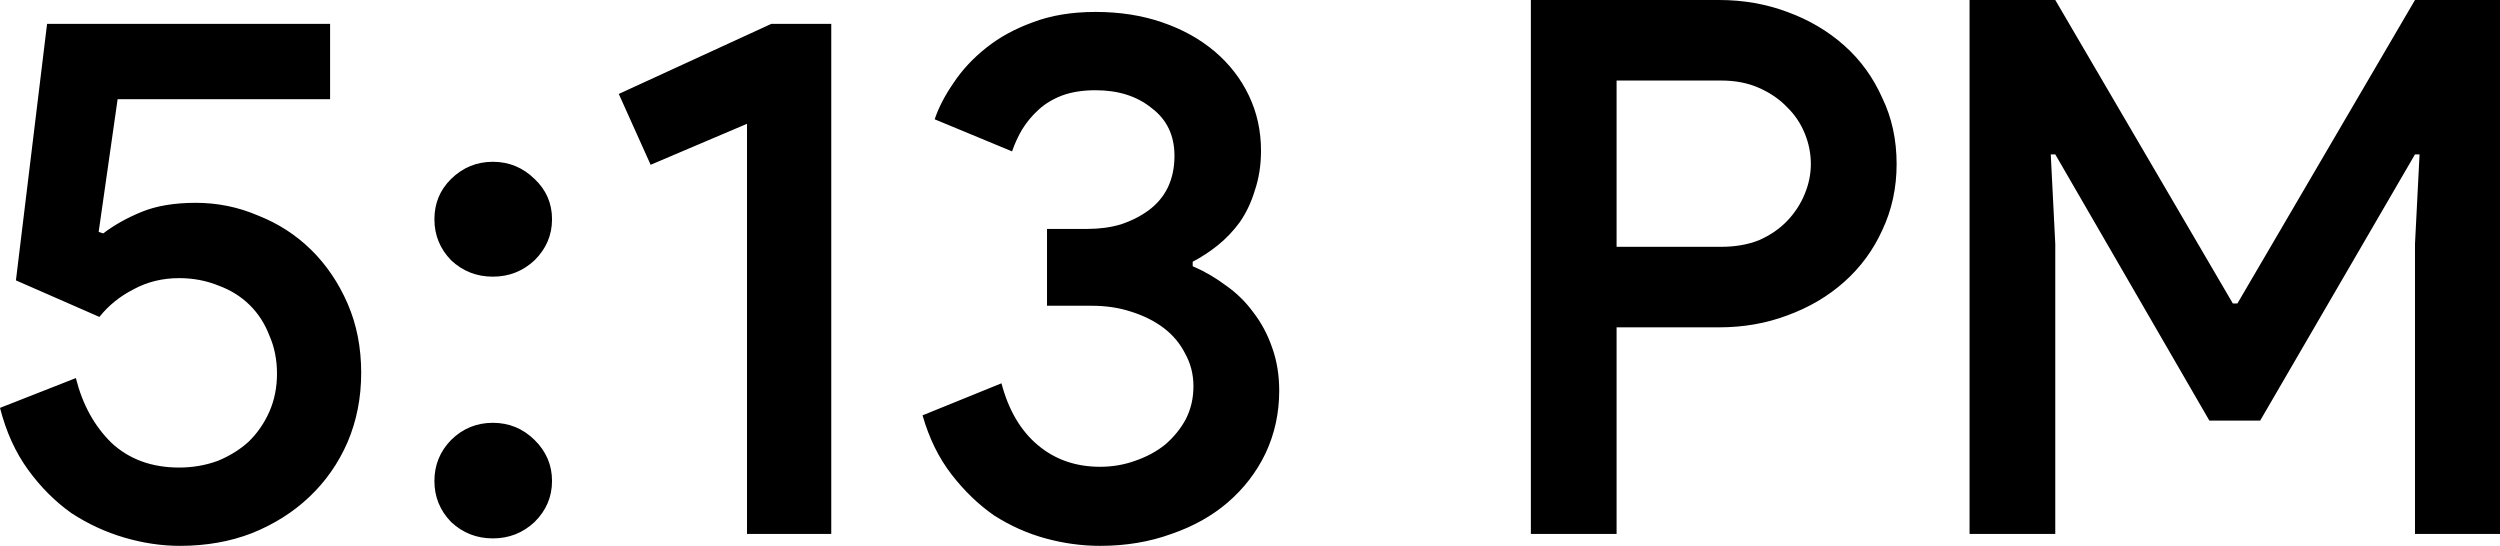 <svg 
          width="52.583" 
          height="11.481" fill="none" 
          xmlns="http://www.w3.org/2000/svg">
          <path d="M 3.783 11.481 C 3.4 11.481 3.011 11.423 2.618 11.308 C 2.224 11.193 1.851 11.021 1.5 10.791 C 1.16 10.55 0.857 10.247 0.591 9.881 C 0.325 9.515 0.128 9.081 0 8.579 L 1.596 7.952 C 1.734 8.506 1.984 8.961 2.346 9.316 C 2.719 9.661 3.192 9.834 3.767 9.834 C 4.054 9.834 4.325 9.787 4.581 9.693 C 4.836 9.588 5.054 9.452 5.235 9.285 C 5.416 9.107 5.56 8.898 5.666 8.658 C 5.772 8.417 5.826 8.151 5.826 7.858 C 5.826 7.565 5.772 7.298 5.666 7.058 C 5.57 6.807 5.432 6.593 5.251 6.415 C 5.07 6.237 4.852 6.101 4.597 6.007 C 4.341 5.903 4.065 5.85 3.767 5.85 C 3.416 5.85 3.096 5.929 2.809 6.085 C 2.522 6.232 2.282 6.425 2.091 6.666 L 0.335 5.897 L 0.99 0.502 L 6.943 0.502 L 6.943 2.086 L 2.474 2.086 L 2.075 4.878 L 2.171 4.909 C 2.405 4.731 2.676 4.58 2.985 4.454 C 3.293 4.329 3.671 4.266 4.118 4.266 C 4.575 4.266 5.012 4.355 5.427 4.533 C 5.852 4.7 6.225 4.941 6.544 5.254 C 6.863 5.568 7.119 5.944 7.31 6.383 C 7.502 6.823 7.597 7.309 7.597 7.842 C 7.597 8.365 7.502 8.851 7.31 9.301 C 7.119 9.74 6.853 10.122 6.512 10.446 C 6.172 10.77 5.767 11.026 5.299 11.214 C 4.841 11.392 4.336 11.481 3.783 11.481 ZM 10.366 11.324 C 10.025 11.324 9.733 11.209 9.488 10.979 C 9.254 10.738 9.137 10.451 9.137 10.116 C 9.137 9.782 9.254 9.494 9.488 9.254 C 9.733 9.013 10.025 8.893 10.366 8.893 C 10.706 8.893 10.999 9.013 11.244 9.254 C 11.488 9.494 11.611 9.782 11.611 10.116 C 11.611 10.451 11.488 10.738 11.244 10.979 C 10.999 11.209 10.706 11.324 10.366 11.324 Z M 10.366 5.819 C 10.025 5.819 9.733 5.704 9.488 5.474 C 9.254 5.233 9.137 4.946 9.137 4.611 C 9.137 4.277 9.254 3.994 9.488 3.764 C 9.733 3.524 10.025 3.403 10.366 3.403 C 10.706 3.403 10.999 3.524 11.244 3.764 C 11.488 3.994 11.611 4.277 11.611 4.611 C 11.611 4.946 11.488 5.233 11.244 5.474 C 10.999 5.704 10.706 5.819 10.366 5.819 ZM 15.712 11.23 L 15.712 2.604 L 13.685 3.466 L 13.015 1.976 L 16.223 0.502 L 17.484 0.502 L 17.484 11.23 L 15.712 11.23 ZM 23.139 11.481 C 22.756 11.481 22.373 11.429 21.99 11.324 C 21.607 11.219 21.245 11.057 20.904 10.838 C 20.574 10.608 20.277 10.32 20.011 9.975 C 19.744 9.63 19.542 9.217 19.404 8.736 L 21.064 8.062 C 21.213 8.626 21.468 9.06 21.83 9.363 C 22.192 9.667 22.628 9.818 23.139 9.818 C 23.394 9.818 23.639 9.777 23.873 9.693 C 24.118 9.609 24.331 9.494 24.511 9.348 C 24.692 9.191 24.836 9.013 24.942 8.815 C 25.049 8.605 25.102 8.375 25.102 8.124 C 25.102 7.873 25.043 7.643 24.926 7.434 C 24.82 7.225 24.671 7.047 24.48 6.901 C 24.288 6.755 24.059 6.64 23.793 6.556 C 23.538 6.472 23.261 6.431 22.963 6.431 L 22.022 6.431 L 22.022 4.815 L 22.867 4.815 C 23.123 4.815 23.357 4.784 23.57 4.721 C 23.793 4.648 23.99 4.548 24.16 4.423 C 24.331 4.297 24.464 4.141 24.559 3.952 C 24.655 3.754 24.703 3.529 24.703 3.278 C 24.703 2.849 24.543 2.515 24.224 2.274 C 23.916 2.023 23.522 1.898 23.043 1.898 C 22.777 1.898 22.543 1.934 22.341 2.008 C 22.149 2.081 21.984 2.18 21.846 2.306 C 21.708 2.431 21.591 2.572 21.495 2.729 C 21.41 2.875 21.341 3.027 21.287 3.184 L 19.659 2.509 C 19.744 2.259 19.877 2.002 20.058 1.741 C 20.239 1.469 20.468 1.223 20.745 1.004 C 21.021 0.784 21.346 0.606 21.718 0.471 C 22.101 0.324 22.543 0.251 23.043 0.251 C 23.554 0.251 24.022 0.324 24.448 0.471 C 24.873 0.617 25.24 0.821 25.549 1.082 C 25.857 1.344 26.097 1.652 26.267 2.008 C 26.437 2.363 26.523 2.75 26.523 3.168 C 26.523 3.471 26.48 3.749 26.395 3.999 C 26.32 4.25 26.214 4.475 26.076 4.674 C 25.937 4.862 25.783 5.024 25.613 5.16 C 25.442 5.296 25.267 5.411 25.086 5.505 L 25.086 5.599 C 25.331 5.704 25.565 5.84 25.788 6.007 C 26.012 6.164 26.203 6.352 26.363 6.572 C 26.533 6.791 26.666 7.042 26.762 7.325 C 26.858 7.596 26.906 7.894 26.906 8.219 C 26.906 8.689 26.81 9.128 26.618 9.536 C 26.427 9.933 26.161 10.278 25.82 10.571 C 25.49 10.853 25.097 11.073 24.639 11.23 C 24.182 11.397 23.681 11.481 23.139 11.481 ZM 32.199 11.23 L 32.199 0 L 36.157 0 C 36.668 0 37.146 0.084 37.593 0.251 C 38.051 0.418 38.45 0.654 38.79 0.957 C 39.131 1.26 39.397 1.626 39.588 2.055 C 39.791 2.473 39.892 2.938 39.892 3.451 C 39.892 3.952 39.791 4.418 39.588 4.846 C 39.397 5.265 39.131 5.625 38.79 5.929 C 38.45 6.232 38.051 6.467 37.593 6.634 C 37.146 6.802 36.668 6.885 36.157 6.885 L 34.002 6.885 L 34.002 11.23 L 32.199 11.23 Z M 36.205 5.191 C 36.503 5.191 36.769 5.144 37.003 5.05 C 37.237 4.946 37.434 4.81 37.593 4.643 C 37.753 4.475 37.875 4.287 37.96 4.078 C 38.046 3.869 38.088 3.66 38.088 3.451 C 38.088 3.231 38.046 3.017 37.96 2.807 C 37.875 2.598 37.753 2.415 37.593 2.259 C 37.434 2.091 37.237 1.955 37.003 1.851 C 36.769 1.746 36.503 1.694 36.205 1.694 L 34.002 1.694 L 34.002 5.191 L 36.205 5.191 ZM 41.426 0 L 43.229 0 L 46.964 6.383 L 47.06 6.383 L 50.795 0 L 52.583 0 L 52.583 11.23 L 50.795 11.23 L 50.795 5.129 L 50.891 3.247 L 50.795 3.247 L 47.539 8.846 L 46.47 8.846 L 43.229 3.247 L 43.134 3.247 L 43.229 5.129 L 43.229 11.23 L 41.426 11.23 L 41.426 0 Z" fill="rgb(0,0,0)"/>
        </svg>